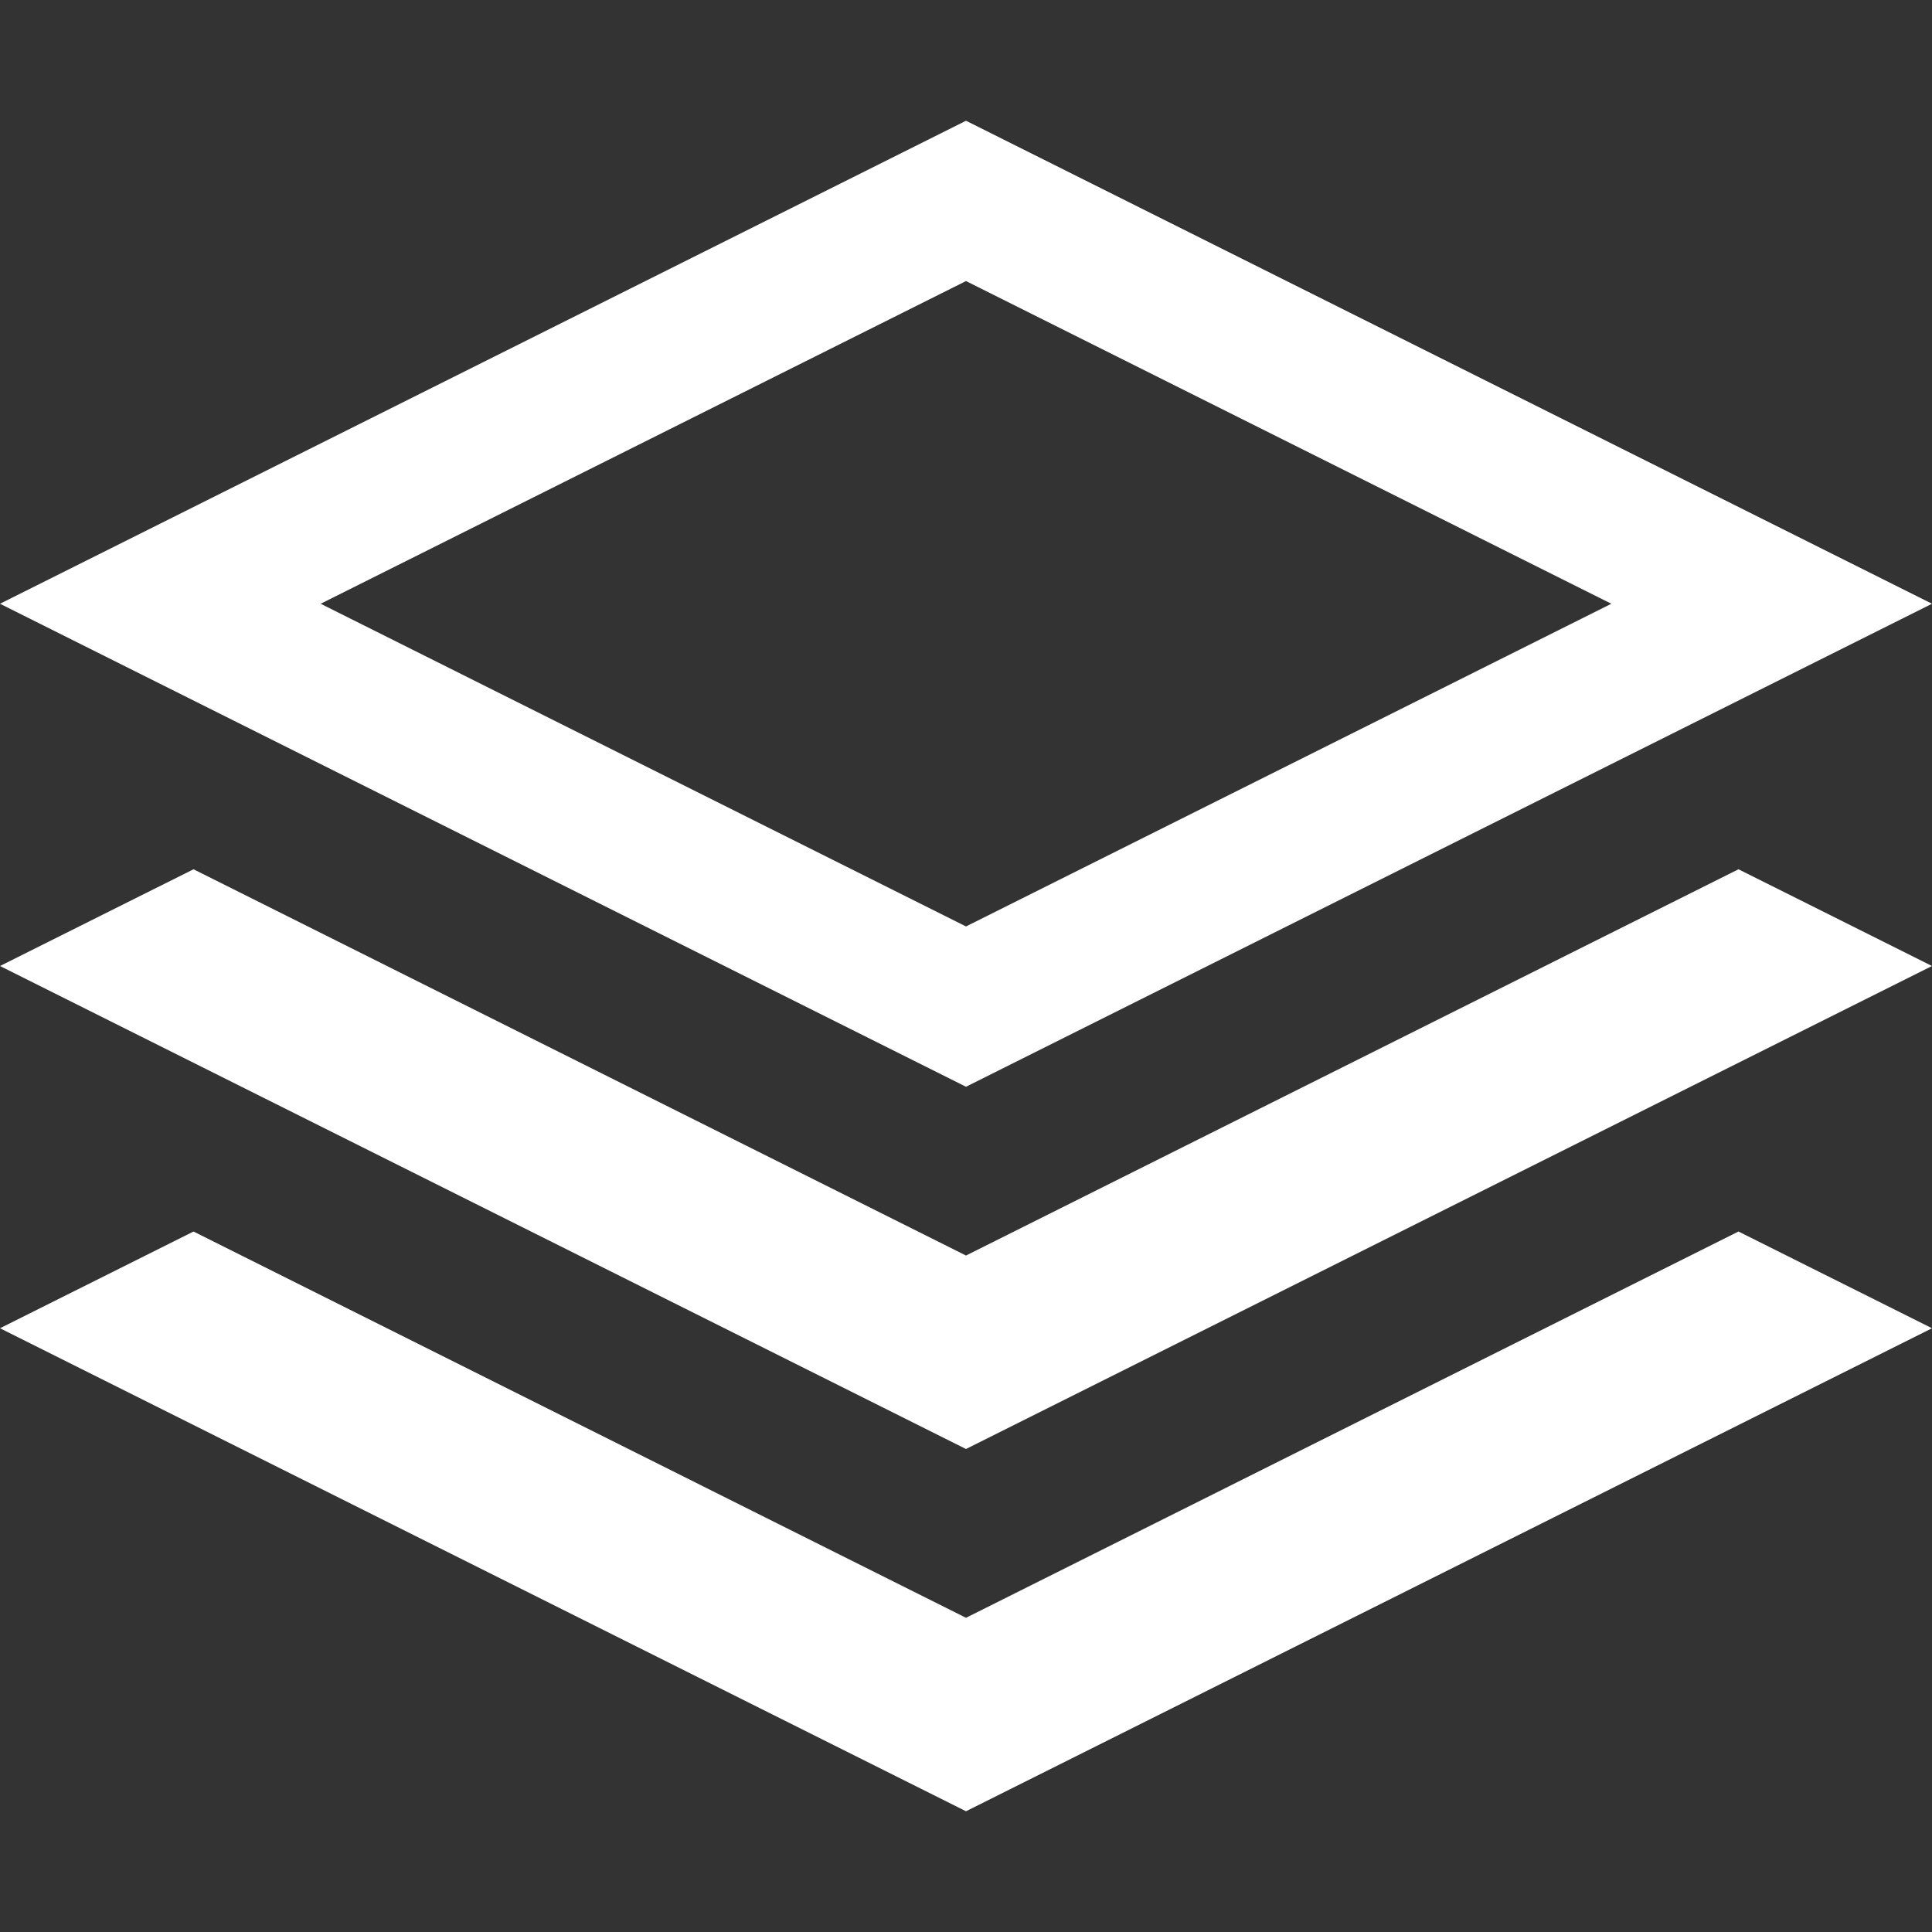 <!-- Generated by IcoMoon.io -->
<svg version="1.1" xmlns="http://www.w3.org/2000/svg" width="30" height="30" viewBox="0 0 30 30">
<rect x="0" y="0" width="30" height="30" fill="#333333" stroke="none"/>
<title>stack</title>
<path fill="#fff" d="M30 9.375l-15-7.5-15 7.5 15 7.5 15-7.5zM15 4.364l10.021 5.011-10.021 5.011-10.021-5.011 10.021-5.011zM26.995 13.498l3.005 1.502-15 7.5-15-7.5 3.005-1.502 11.995 5.998zM26.995 19.123l3.005 1.502-15 7.5-15-7.5 3.005-1.502 11.995 5.998z"></path>
</svg>
